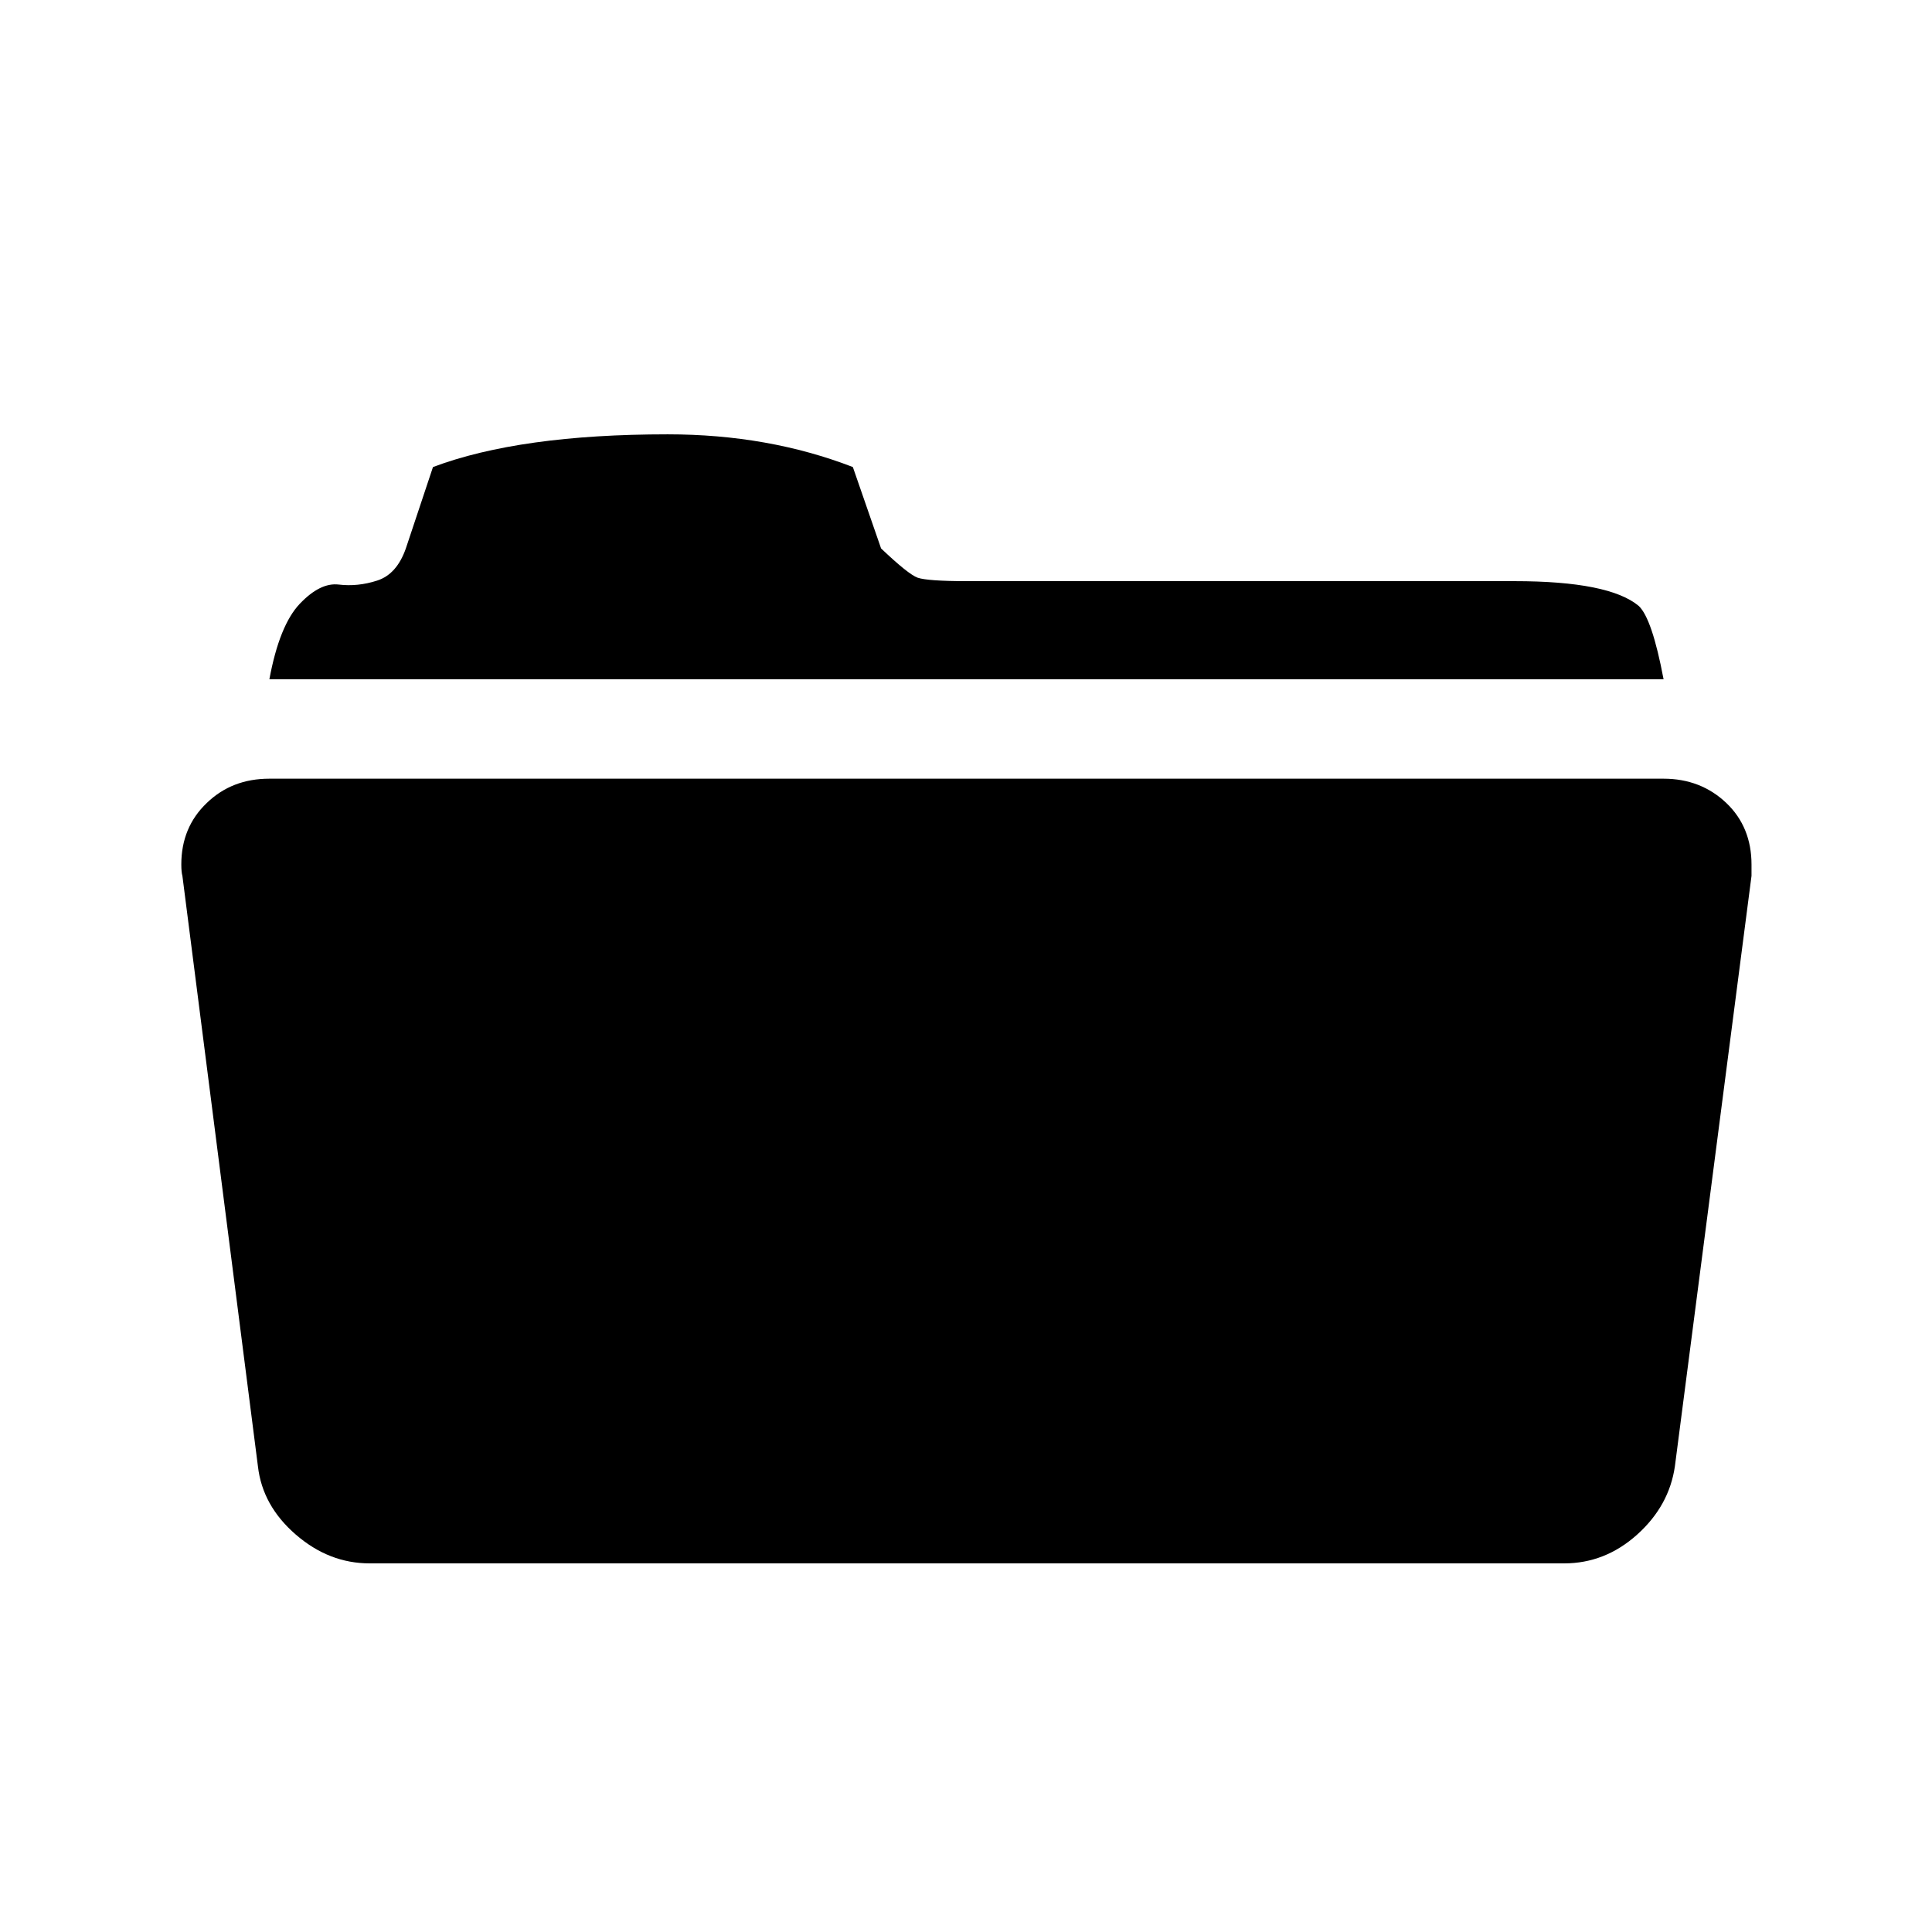 <?xml version="1.0" encoding="utf-8"?>
<!-- Generator: Adobe Illustrator 15.1.0, SVG Export Plug-In . SVG Version: 6.00 Build 0)  -->
<!DOCTYPE svg PUBLIC "-//W3C//DTD SVG 1.1//EN" "http://www.w3.org/Graphics/SVG/1.1/DTD/svg11.dtd">
<svg version="1.1" id="Layer_1" xmlns="http://www.w3.org/2000/svg" xmlns:xlink="http://www.w3.org/1999/xlink" x="0px" y="0px"
	 width="14.172px" height="14.172px" viewBox="0 0 14.172 14.172" enable-background="new 0 0 14.172 14.172" xml:space="preserve">
<g enable-background="new    ">
	<path d="M12.848,6.341v0.084l-0.562,4.331c-0.028,0.193-0.12,0.36-0.277,0.501s-0.336,0.211-0.535,0.211H2.712
		c-0.199,0-0.379-0.07-0.542-0.211c-0.163-0.141-0.256-0.308-0.278-0.501L1.338,6.425C1.333,6.408,1.33,6.38,1.33,6.341
		c0-0.181,0.062-0.332,0.187-0.451C1.64,5.771,1.793,5.712,1.976,5.712h10.227c0.182,0,0.336,0.06,0.46,0.178
		S12.848,6.16,12.848,6.341z M12.203,4.983H1.976C2.025,4.718,2.1,4.533,2.199,4.429c0.1-0.105,0.195-0.152,0.286-0.141
		C2.576,4.299,2.67,4.29,2.766,4.259c0.097-0.031,0.167-0.11,0.211-0.236l0.199-0.597c0.425-0.16,0.999-0.24,1.722-0.24
		c0.492,0,0.944,0.08,1.358,0.24l0.207,0.597c0.133,0.126,0.222,0.198,0.269,0.215C6.78,4.254,6.9,4.263,7.093,4.263h4.017
		c0.463,0,0.767,0.061,0.911,0.182C12.086,4.506,12.147,4.685,12.203,4.983z"/>
</g>
</svg>
